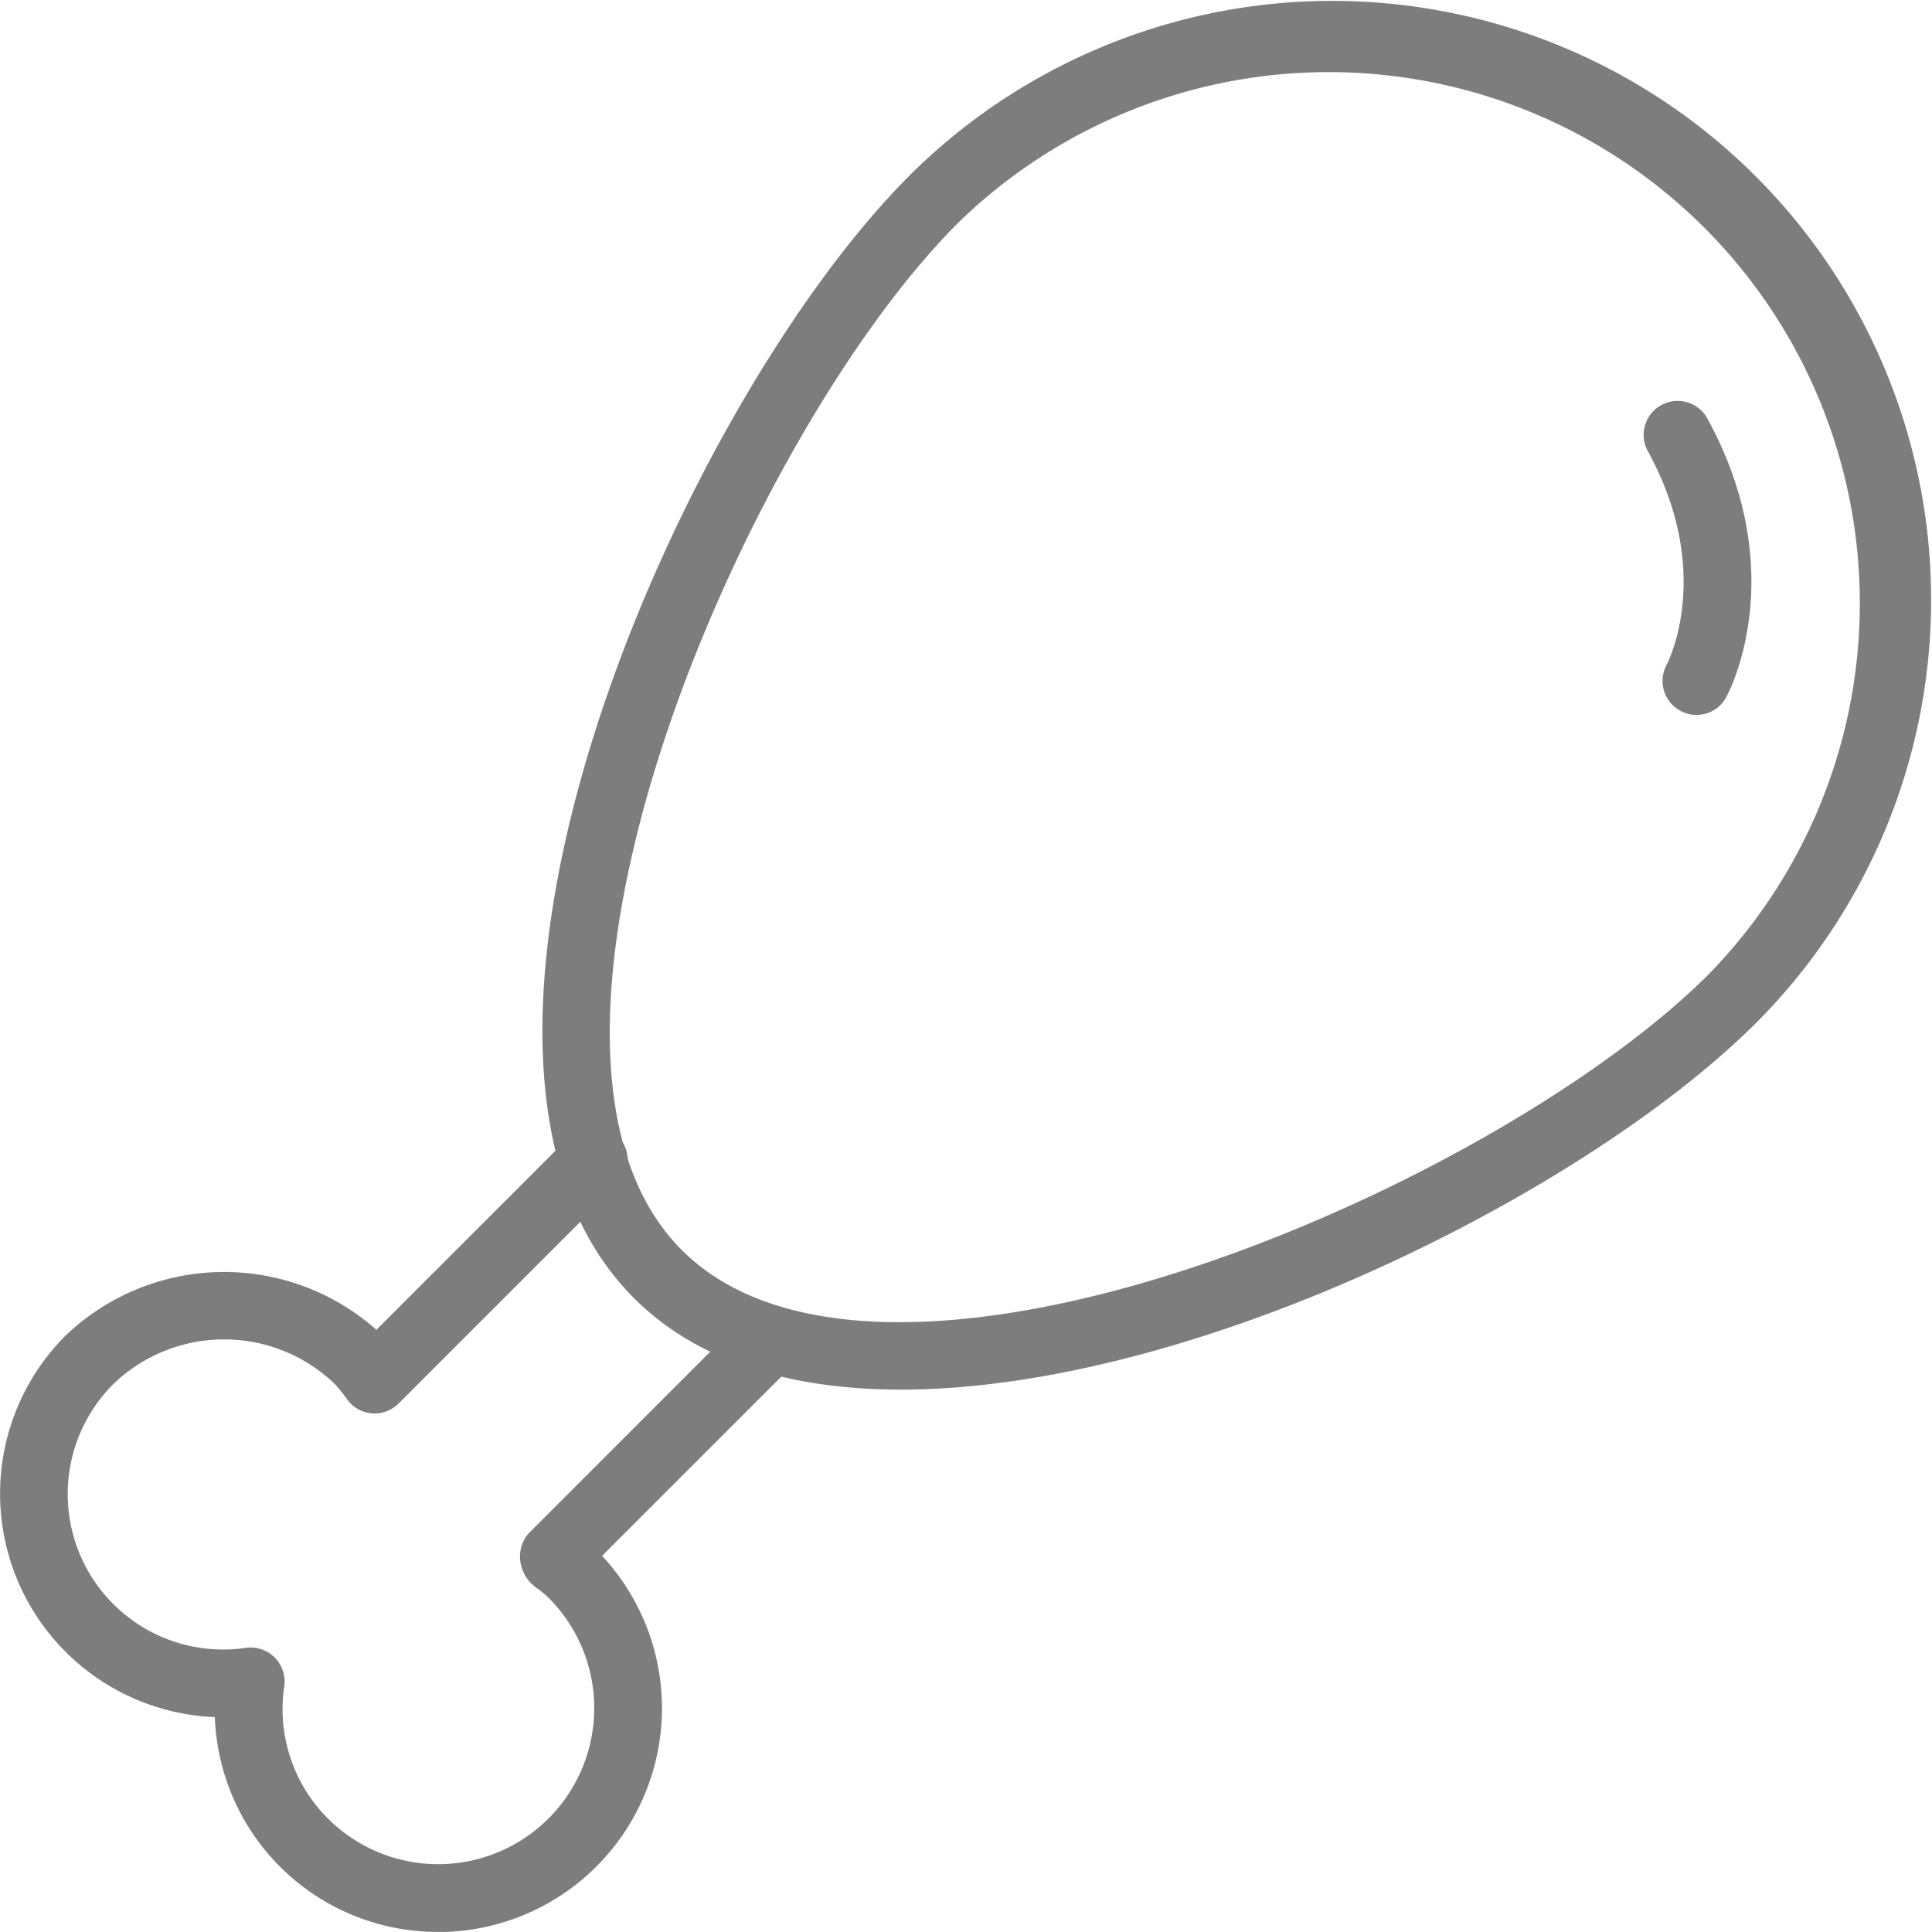 <svg xmlns="http://www.w3.org/2000/svg" viewBox="3051 1656 63.3 63.297">
  <defs>
    <style>
      .cls-1 {
        fill: #7d7d7d;
      }
    </style>
  </defs>
  <g id="Groupe_37" data-name="Groupe 37" transform="translate(1990)">
    <path id="Tracé_81" data-name="Tracé 81" class="cls-1" d="M19.737,45.529c-3.537,0-6.628-.876-8.75-3h0c-7.874-7.876,1.4-29.147,9.044-36.792A19.623,19.623,0,0,1,47.781,33.489C42.2,39.074,29.333,45.529,19.737,45.529Zm-7.178-4.571c6.611,6.606,26.618-2.015,33.647-9.042A17.4,17.4,0,0,0,21.6,7.311c-7.024,7.031-15.646,27.041-9.042,33.647Z" transform="translate(1070.782 1656)"/>
    <path id="Tracé_82" data-name="Tracé 82" class="cls-1" d="M14.356,42.962A7.3,7.3,0,0,1,7.04,35.924a7.325,7.325,0,0,1-4.891-12.5,7.516,7.516,0,0,1,10.183-.189l6.3-6.3A1.112,1.112,0,1,1,20.2,18.508l-7.138,7.14a1.121,1.121,0,0,1-.863.325,1.109,1.109,0,0,1-.81-.438A4.889,4.889,0,0,0,10.959,25a5.232,5.232,0,0,0-7.233,0,5.093,5.093,0,0,0,4.331,8.655A1.115,1.115,0,0,1,9.315,34.91a5.063,5.063,0,0,0,1.426,4.335,5.113,5.113,0,1,0,7.231-7.231,3.865,3.865,0,0,0-.425-.347,1.266,1.266,0,0,1-.5-.854,1.159,1.159,0,0,1,.269-.905l7.138-7.14a1.112,1.112,0,0,1,1.573,1.573l-6.3,6.3a7.333,7.333,0,0,1-5.378,12.325Z" transform="translate(1061 1676.335)"/>
    <path id="Tracé_83" data-name="Tracé 83" class="cls-1" d="M25.95,16.211a1.1,1.1,0,0,1-.532-.138,1.109,1.109,0,0,1-.447-1.5c.071-.14,1.555-3.074-.629-7.029A1.113,1.113,0,0,1,26.29,6.469c2.8,5.076.727,9,.636,9.16A1.1,1.1,0,0,1,25.95,16.211Z" transform="translate(1090.633 1663.212)"/>
  </g>
</svg>
